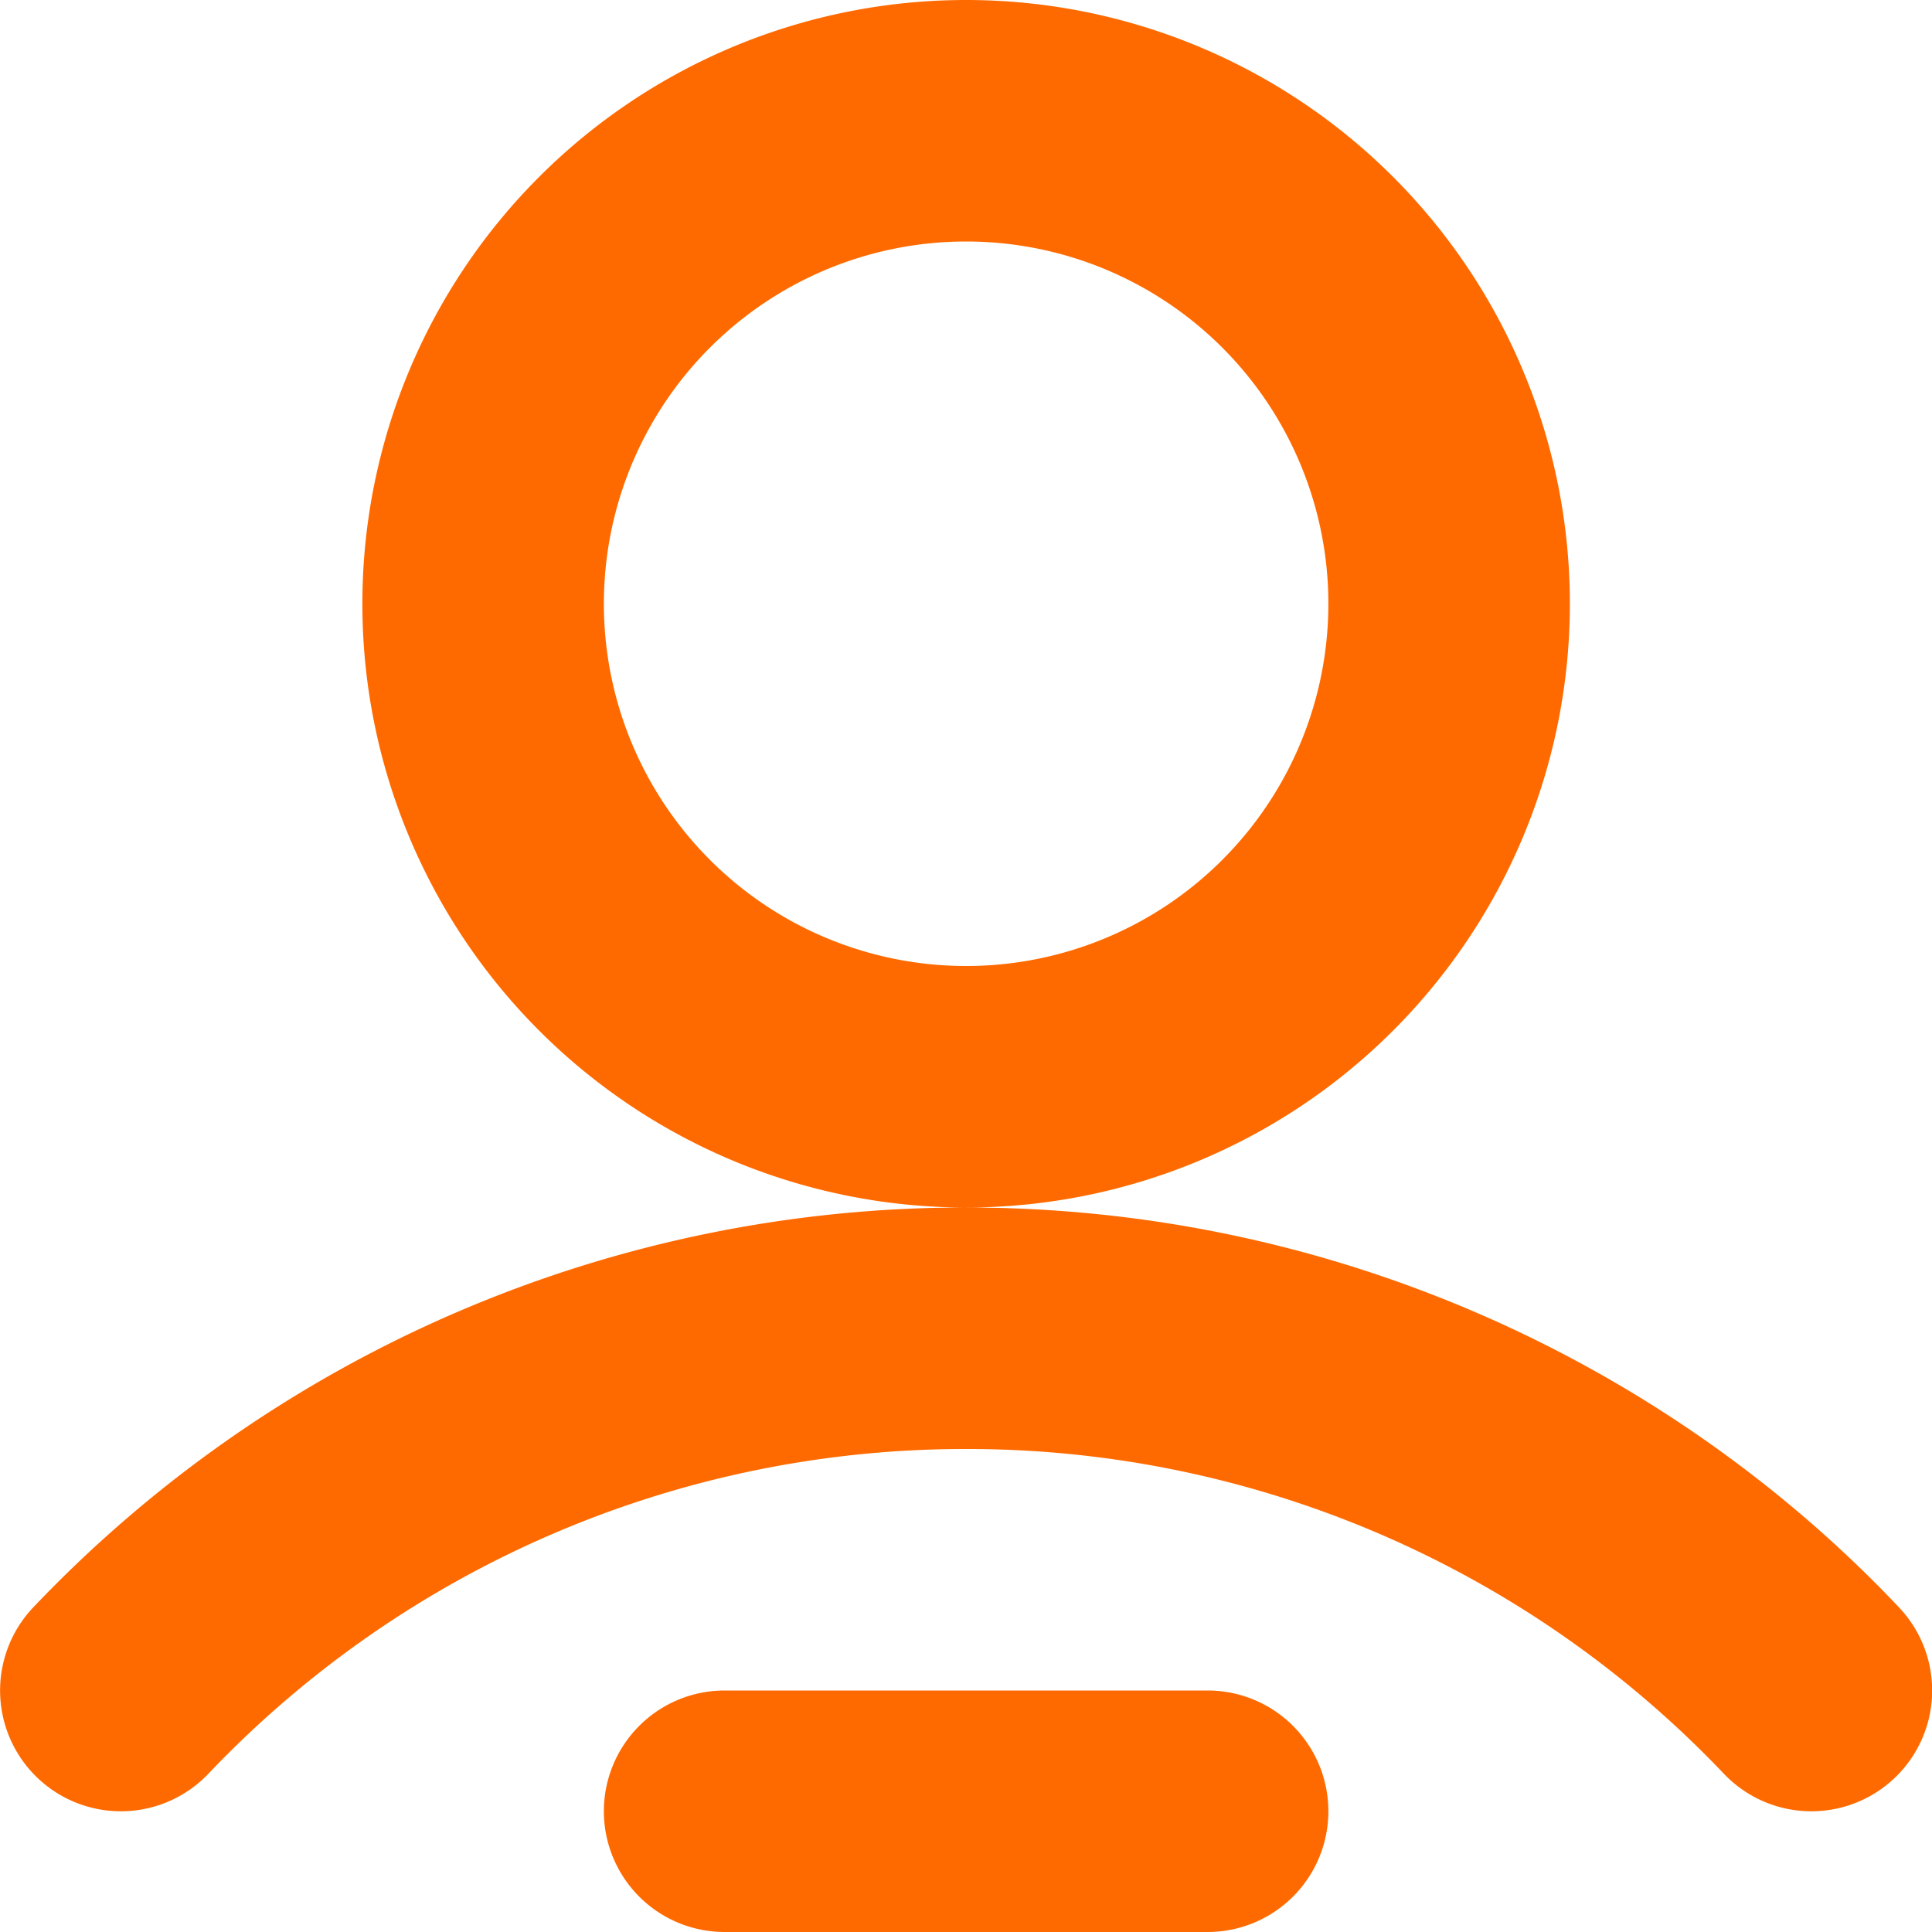 <svg width="16" height="16" fill="none" xmlns="http://www.w3.org/2000/svg"><path fill-rule="evenodd" clip-rule="evenodd" d="M11.001 5a3 3 0 11-6 0 3 3 0 016 0zm2 0a5 5 0 11-10 0 5 5 0 0110 0zm-5 5c3.088 0 5.847 1.323 7.727 3.313a1 1 0 01-1.454 1.374A8.644 8.644 0 008.001 12a8.644 8.644 0 00-6.273 2.687 1 1 0 01-1.454-1.374A10.644 10.644 0 018.001 10zm-3 5a1 1 0 011-1h4a1 1 0 110 2h-4a1 1 0 01-1-1z" fill="#FF6A00"/></svg>